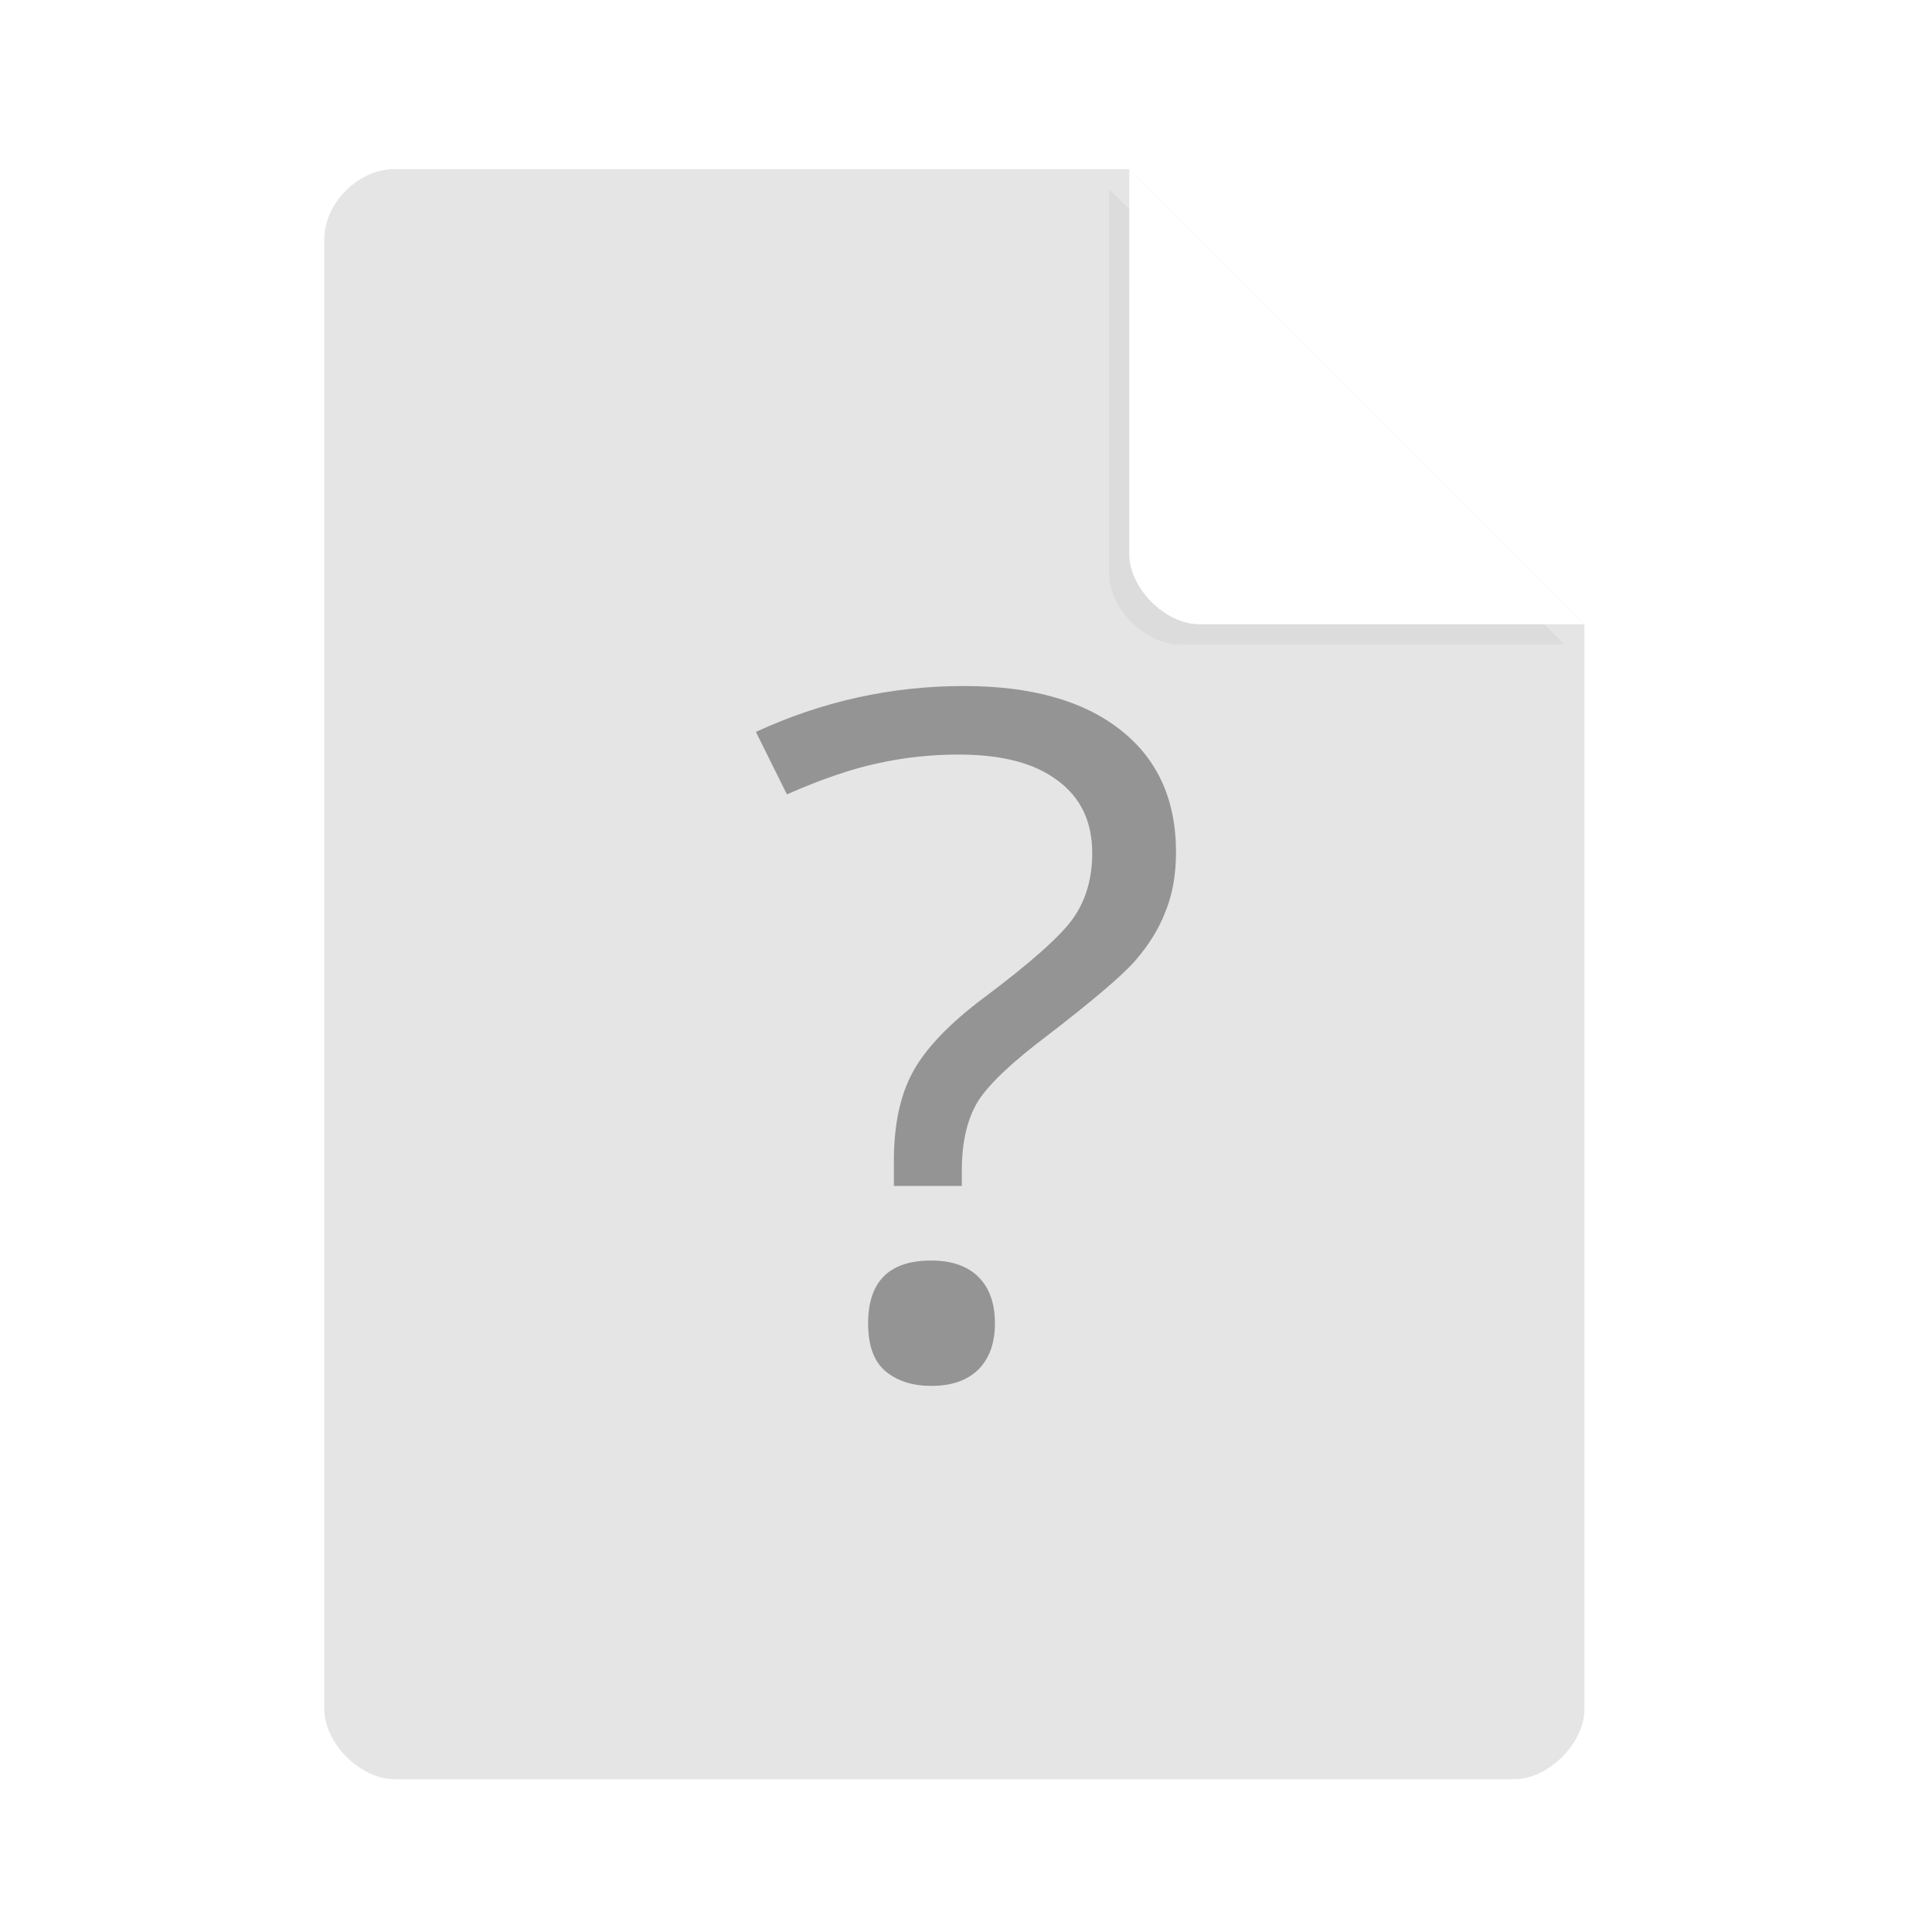 <svg width="36pt" height="36pt" version="1.1" viewBox="0 0 36 36" xmlns="http://www.w3.org/2000/svg"><defs><filter id="a" x="-.192" y="-.192" width="1.384" height="1.384" color-interpolation-filters="sRGB"><feGaussianBlur stdDeviation="0.678"/></filter></defs><path d="m7.348 3.152c-0.672 0-1.305 0.633-1.305 1.305v27.391c0 0.633 0.672 1.305 1.305 1.305h20.871c0.633 0 1.305-0.672 1.305-1.305v-20.215l-8.48-8.48z" fill="#e5e5e5"/><path d="m20.668 3.527 8.48 8.48h-7.176c-0.633 0-1.305-0.672-1.305-1.305z" filter="url(#a)" opacity=".2"/><path d="m21.043 3.152 8.48 8.48h-7.176c-0.633 0-1.305-0.672-1.305-1.305z" fill="#fff"/><path d="m16.656 22.098v-0.465c0-0.672 0.117-1.223 0.352-1.656 0.238-0.438 0.676-0.898 1.316-1.379 0.887-0.664 1.445-1.16 1.676-1.492 0.234-0.336 0.352-0.738 0.352-1.207 0-0.59-0.215-1.039-0.645-1.355-0.426-0.324-1.039-0.484-1.844-0.484-0.516 0-1.02 0.055-1.512 0.164-0.488 0.105-1.051 0.297-1.688 0.578l-0.578-1.164c1.234-0.57 2.527-0.855 3.875-0.855 1.25 0 2.219 0.27 2.91 0.812 0.695 0.539 1.043 1.301 1.043 2.285 0 0.422-0.066 0.793-0.199 1.113-0.121 0.316-0.309 0.617-0.559 0.906-0.246 0.281-0.785 0.738-1.605 1.371-0.66 0.496-1.102 0.906-1.316 1.234-0.207 0.328-0.312 0.766-0.312 1.309v0.285h-1.266m-0.48 2.562c0-0.781 0.391-1.172 1.176-1.172 0.379 0 0.672 0.102 0.875 0.301 0.207 0.203 0.312 0.492 0.312 0.871 0 0.371-0.105 0.656-0.312 0.863-0.211 0.203-0.5 0.301-0.875 0.301-0.34 0-0.621-0.086-0.844-0.266-0.223-0.184-0.332-0.484-0.332-0.898" fill-opacity=".353"/></svg>
